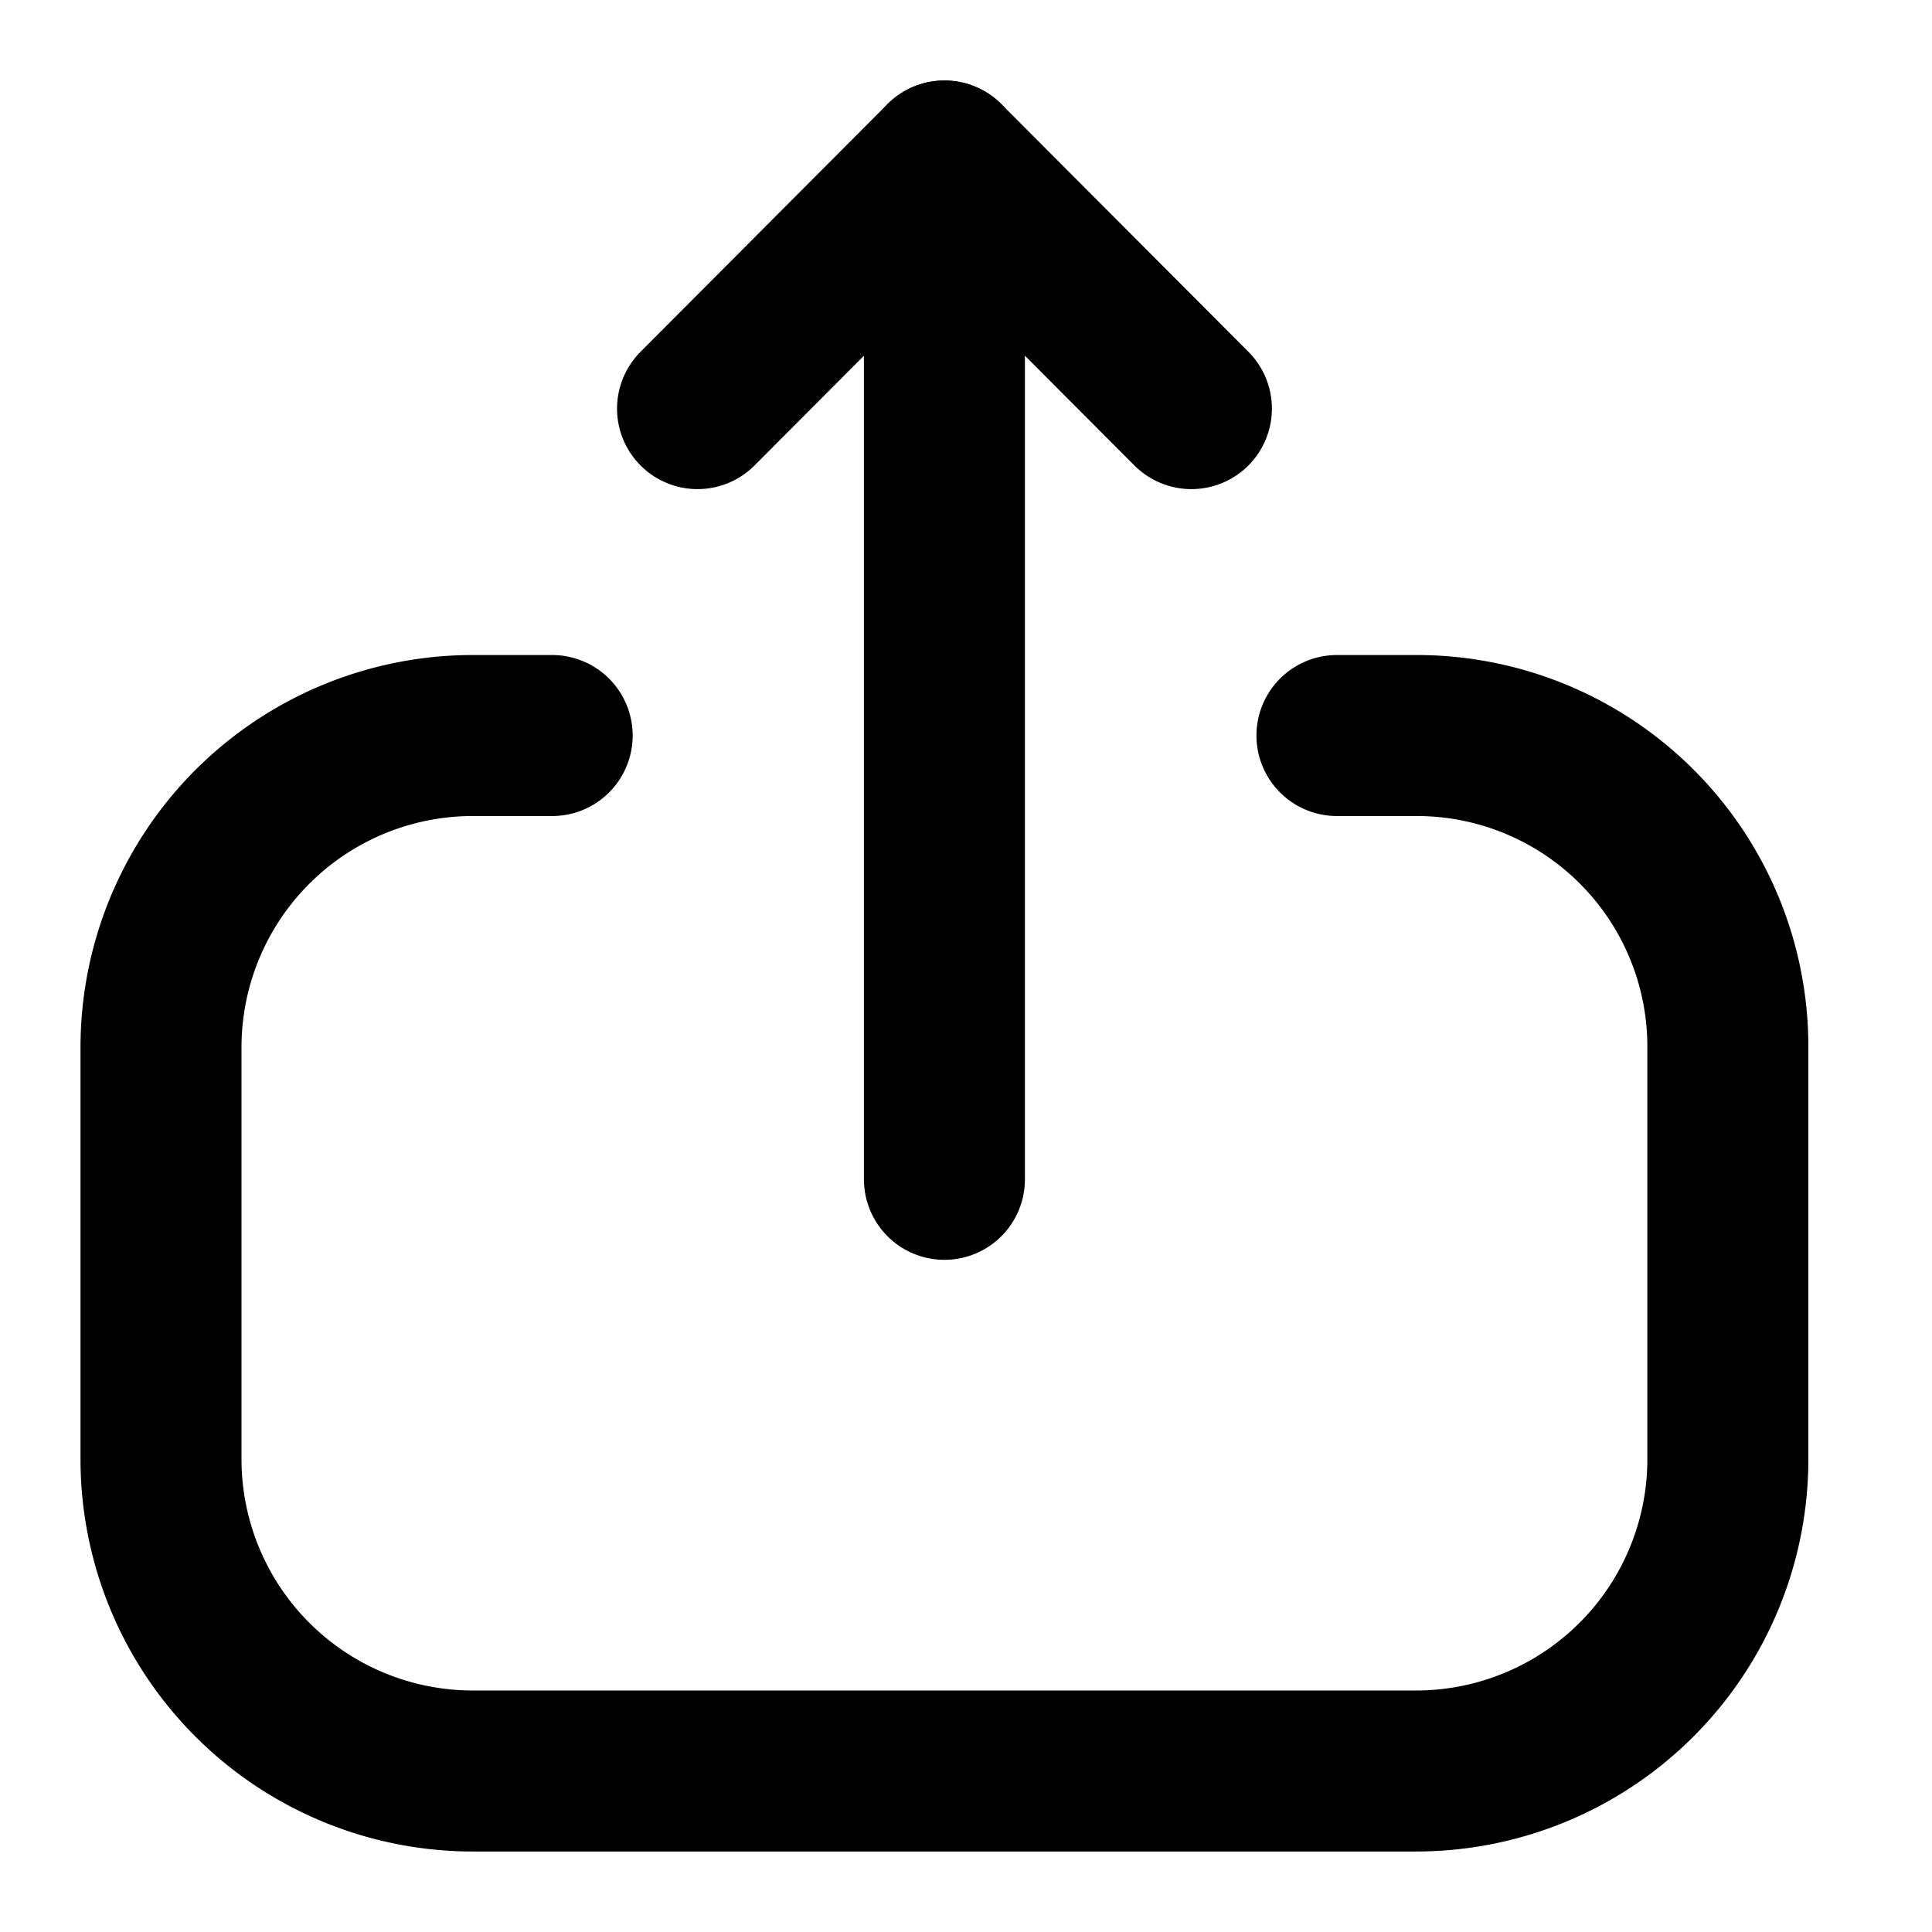 <svg xmlns="http://www.w3.org/2000/svg" width="24" height="24" viewBox="0 0 24 24">
  <g id="Raggruppa_776" data-name="Raggruppa 776" transform="translate(-335 -341.087)">
    <g id="Upload" transform="translate(337 343.087)">
      <g id="Upload-2" data-name="Upload" transform="translate(0 20) rotate(-90)">
        <path id="Stroke_1" data-name="Stroke 1" d="M12.863,4.859V3.877A3.874,3.874,0,0,0,8.992,0H3.87A3.874,3.874,0,0,0,0,3.877v11.71a3.874,3.874,0,0,0,3.87,3.877H9A3.864,3.864,0,0,0,12.863,15.6v-.992" fill="none" stroke="#000" stroke-linecap="round" stroke-linejoin="round" stroke-miterlimit="10" stroke-width="2"/>
        <path id="Stroke_3" data-name="Stroke 3" d="M12.65,0H0" transform="translate(7.35 9.732)" fill="none" stroke="#000" stroke-linecap="round" stroke-linejoin="round" stroke-miterlimit="10" stroke-width="2"/>
        <path id="Stroke_5" data-name="Stroke 5" d="M0,0,3.076,3.067,0,6.135" transform="translate(16.924 6.665)" fill="none" stroke="#000" stroke-linecap="round" stroke-linejoin="round" stroke-miterlimit="10" stroke-width="2"/>
      </g>
    </g>
    <rect id="Rettangolo_2083" data-name="Rettangolo 2083" width="24" height="24" transform="translate(335 341.087)" fill="none"/>
  </g>
</svg>
